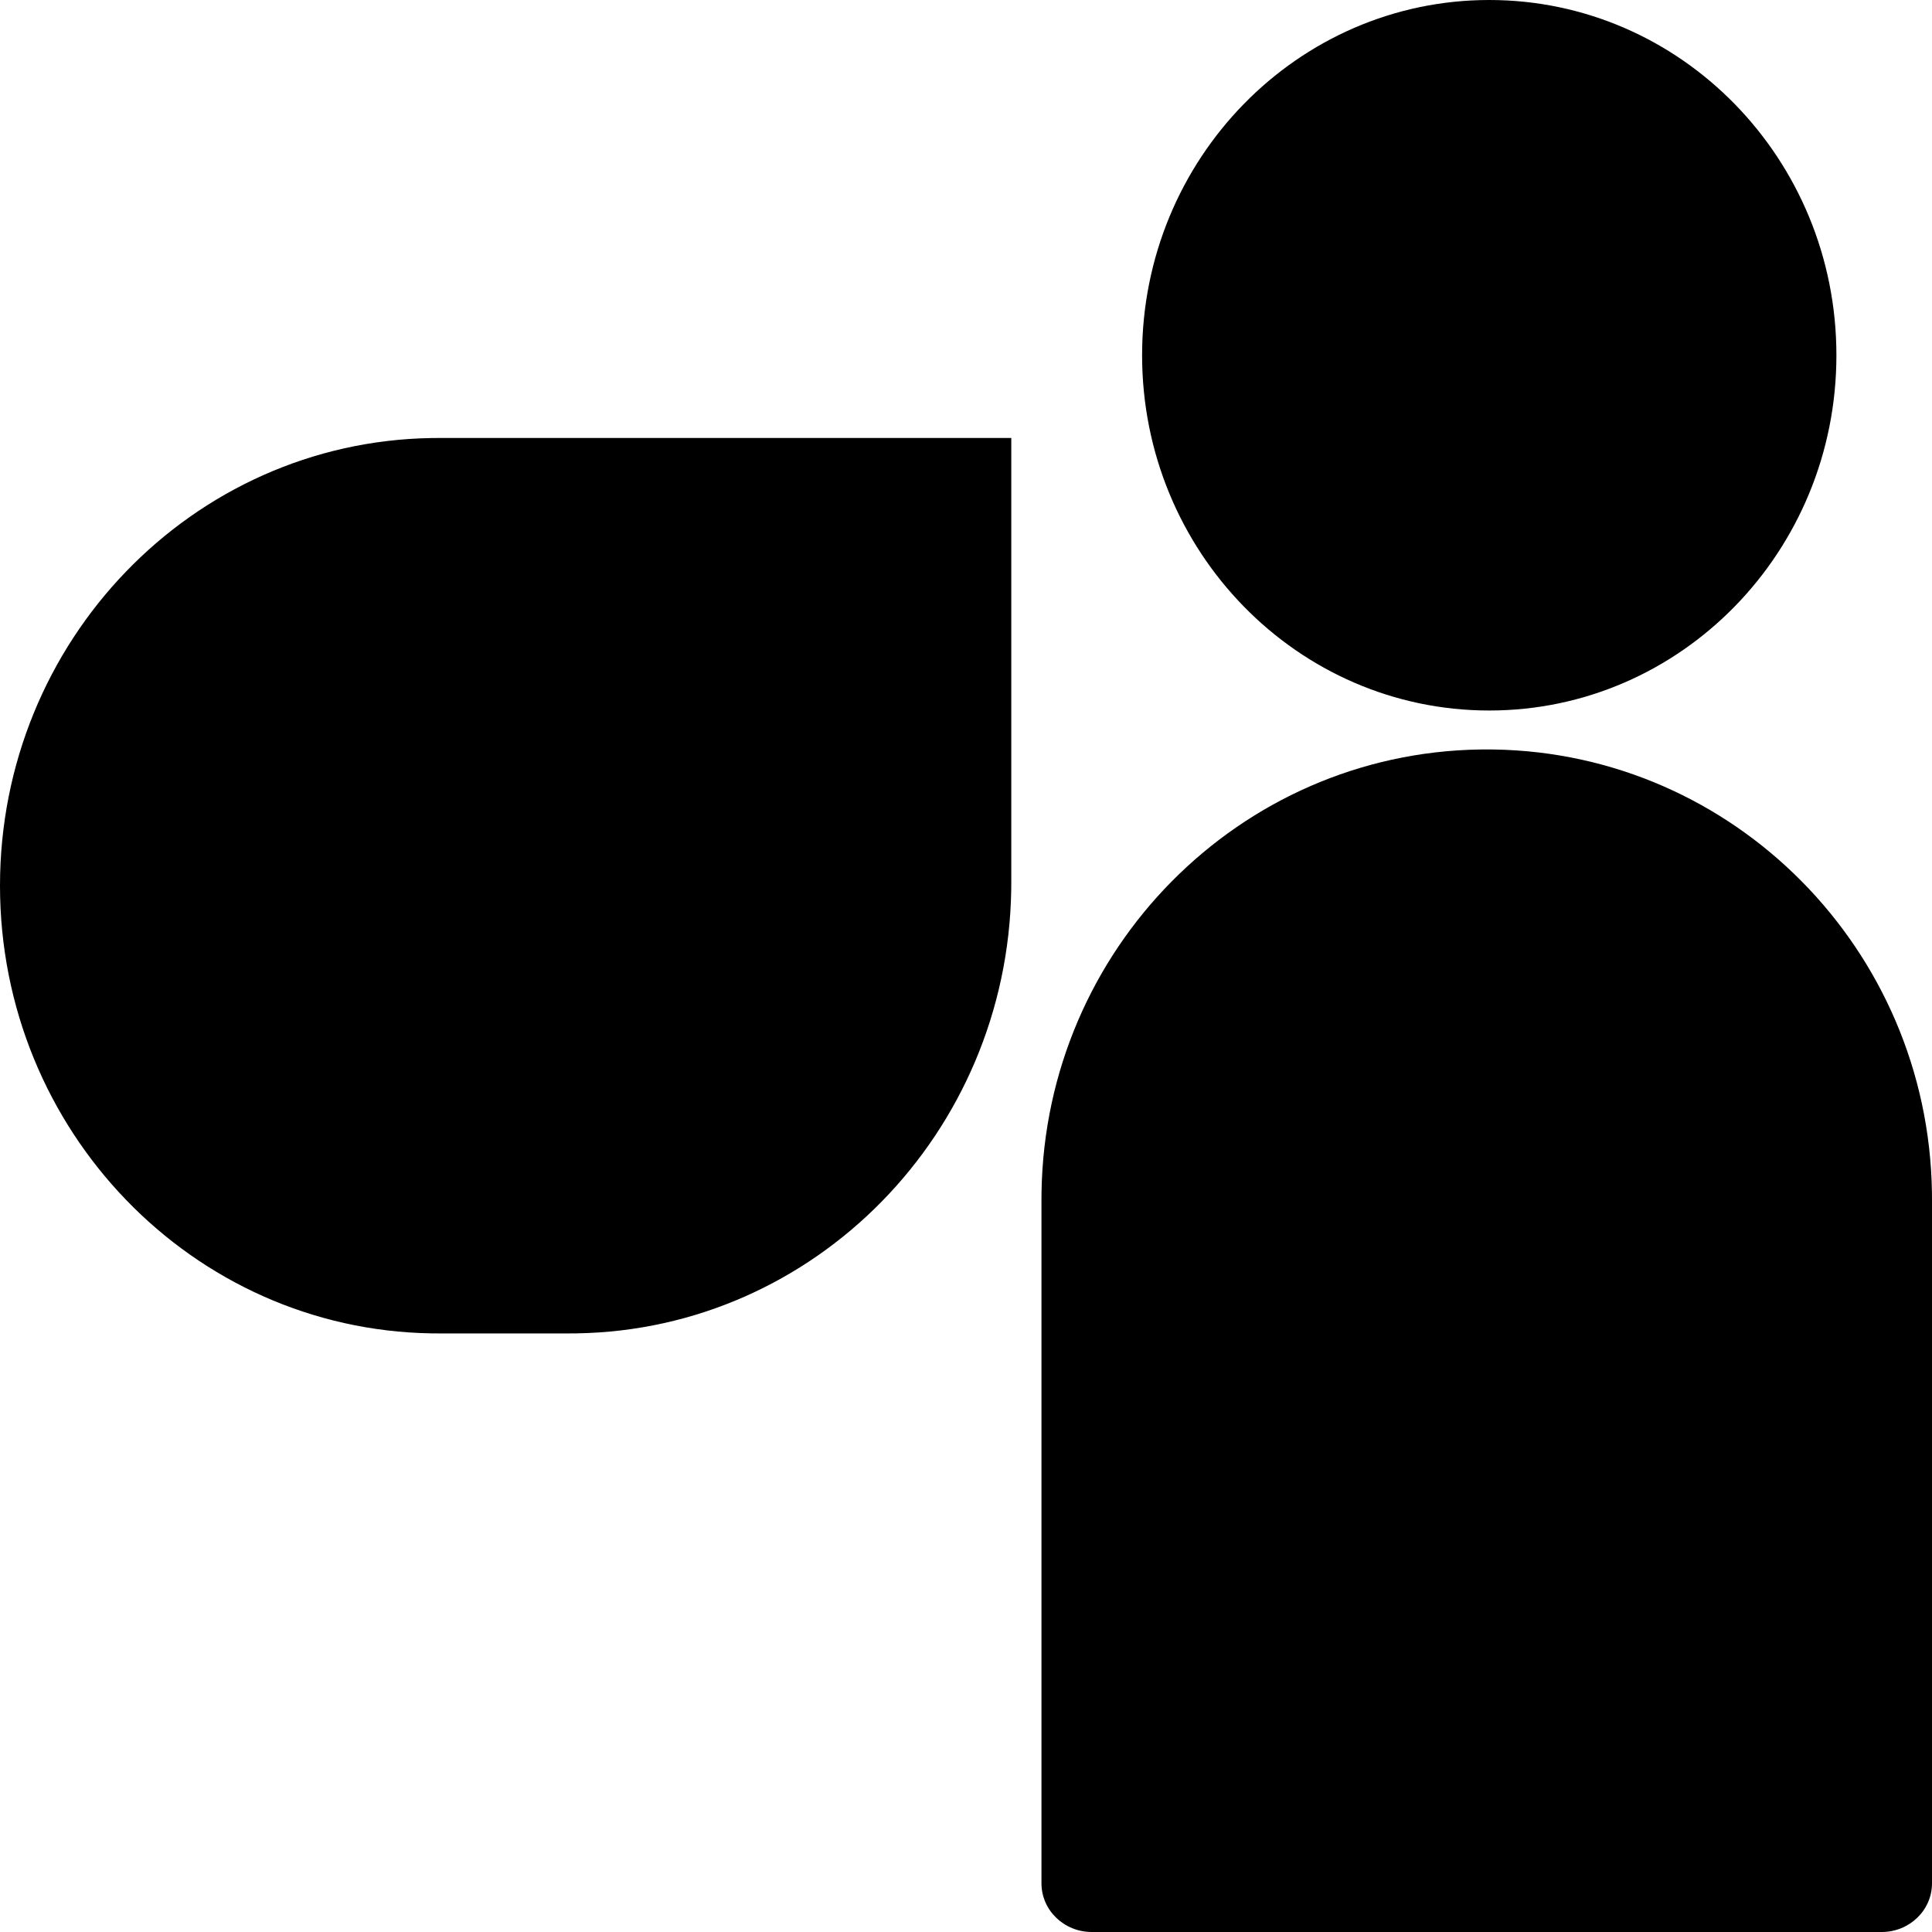 <svg viewBox="0 0 397 397" version="1.1" xmlns="http://www.w3.org/2000/svg">
    <g id="Page-1" stroke="none" stroke-width="1" fill="none" fill-rule="evenodd">
        <path d="M304.006,154.012 L305.417,154.001 L307.017,154.012 C356.353,154.821 396.196,195.096 396.988,244.961 L397,246.513 L397,387 C397,392.523 392.371,397 386.661,397 L224.346,397 C218.637,397 214.008,392.523 214.008,387 L214.008,246.436 L214.02,244.946 C214.82,195.082 254.668,154.813 304.006,154.012 Z M306.021,0 C345.419,0 377.357,32.683 377.357,73 C377.357,113.317 345.419,146 306.021,146 C266.623,146 234.685,113.317 234.685,73 C234.685,32.683 266.623,0 306.021,0 Z M207.805,90 L207.805,181.328 L207.793,182.861 C206.999,232.83 167.476,273.186 118.54,273.988 L117.055,274 L90.093,274 L88.603,273.988 C39.533,273.175 0,232.302 0,182 C0,131.698 39.533,90.825 88.603,90.012 L90.093,90 L207.805,90 Z" id="Shape" fill="current" fill-rule="nonzero"></path>
    </g>
</svg>